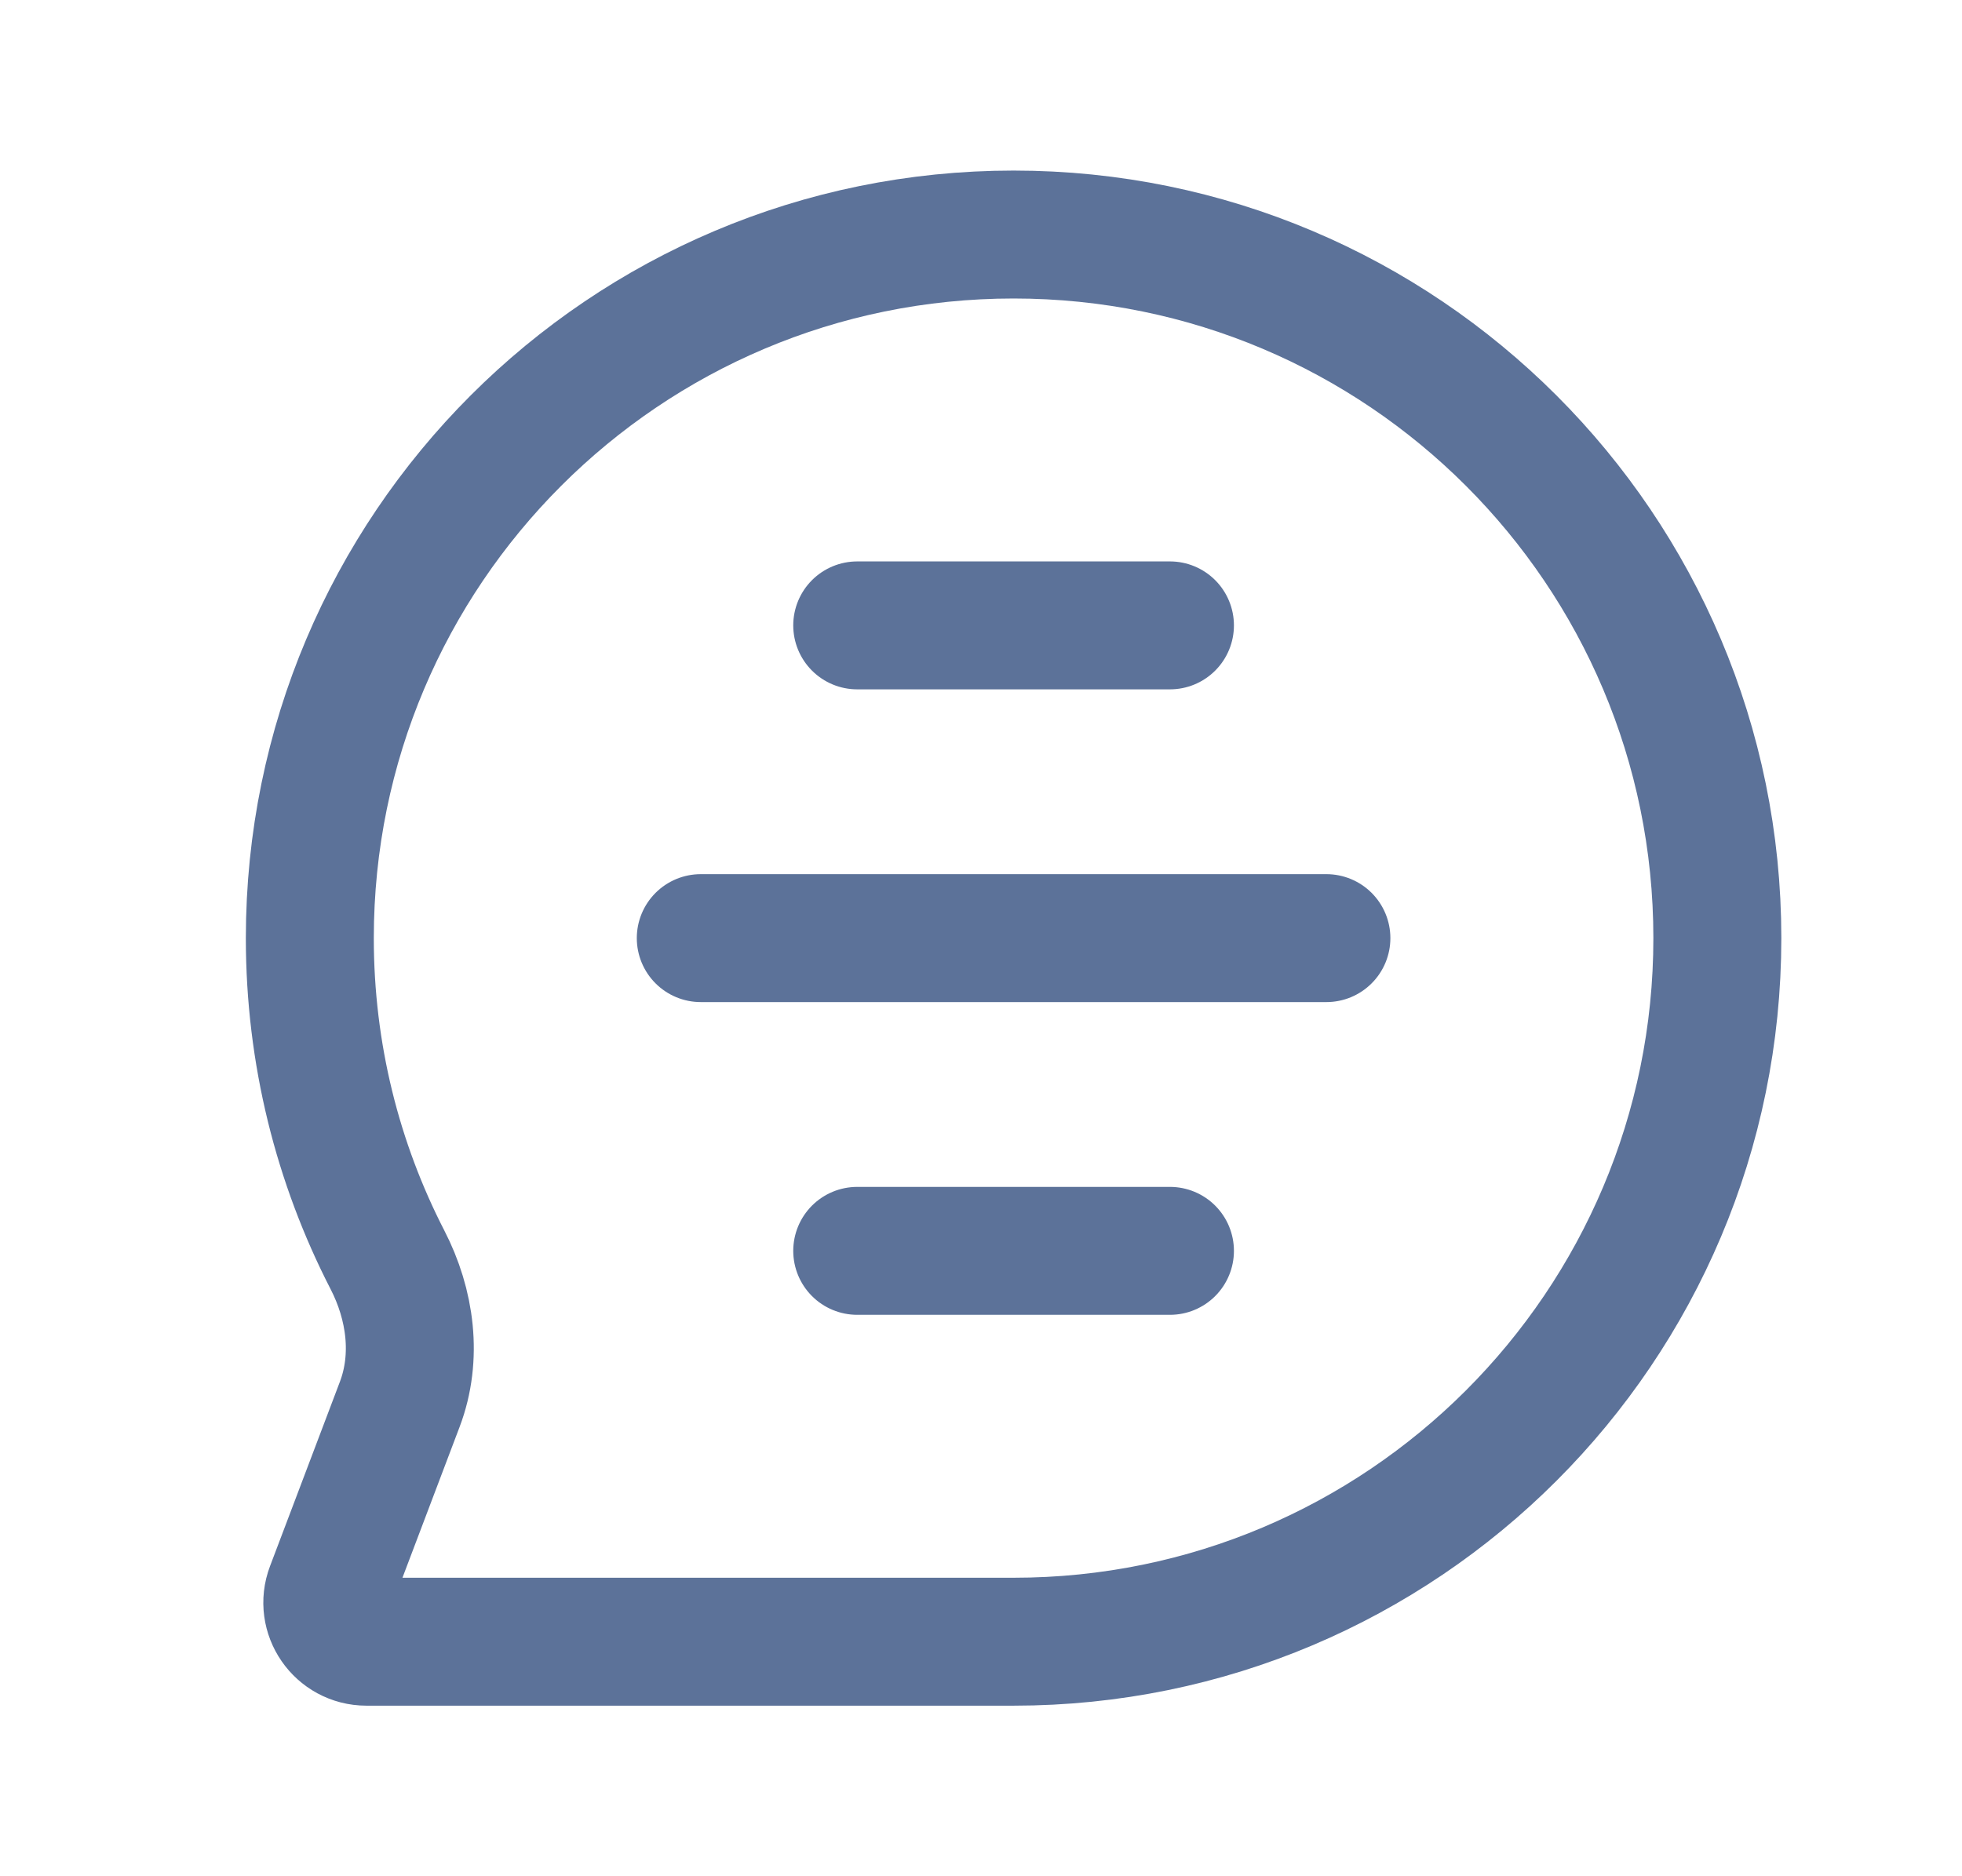 <svg width="23" height="22" viewBox="0 0 23 22" fill="none" xmlns="http://www.w3.org/2000/svg">
<path d="M13.715 7.333H10.049M13.715 14.667H10.049M15.549 11H8.215M20.132 11C20.132 15.556 16.438 19.25 11.882 19.25H4.296C3.975 19.25 3.753 18.929 3.867 18.629L4.686 16.467C4.896 15.913 4.813 15.297 4.541 14.77C3.96 13.64 3.632 12.358 3.632 11C3.632 6.444 7.325 2.75 11.882 2.75C16.438 2.75 20.132 6.444 20.132 11Z" stroke="#5C7299" stroke-width="1.5" stroke-linecap="round"/>
</svg>
